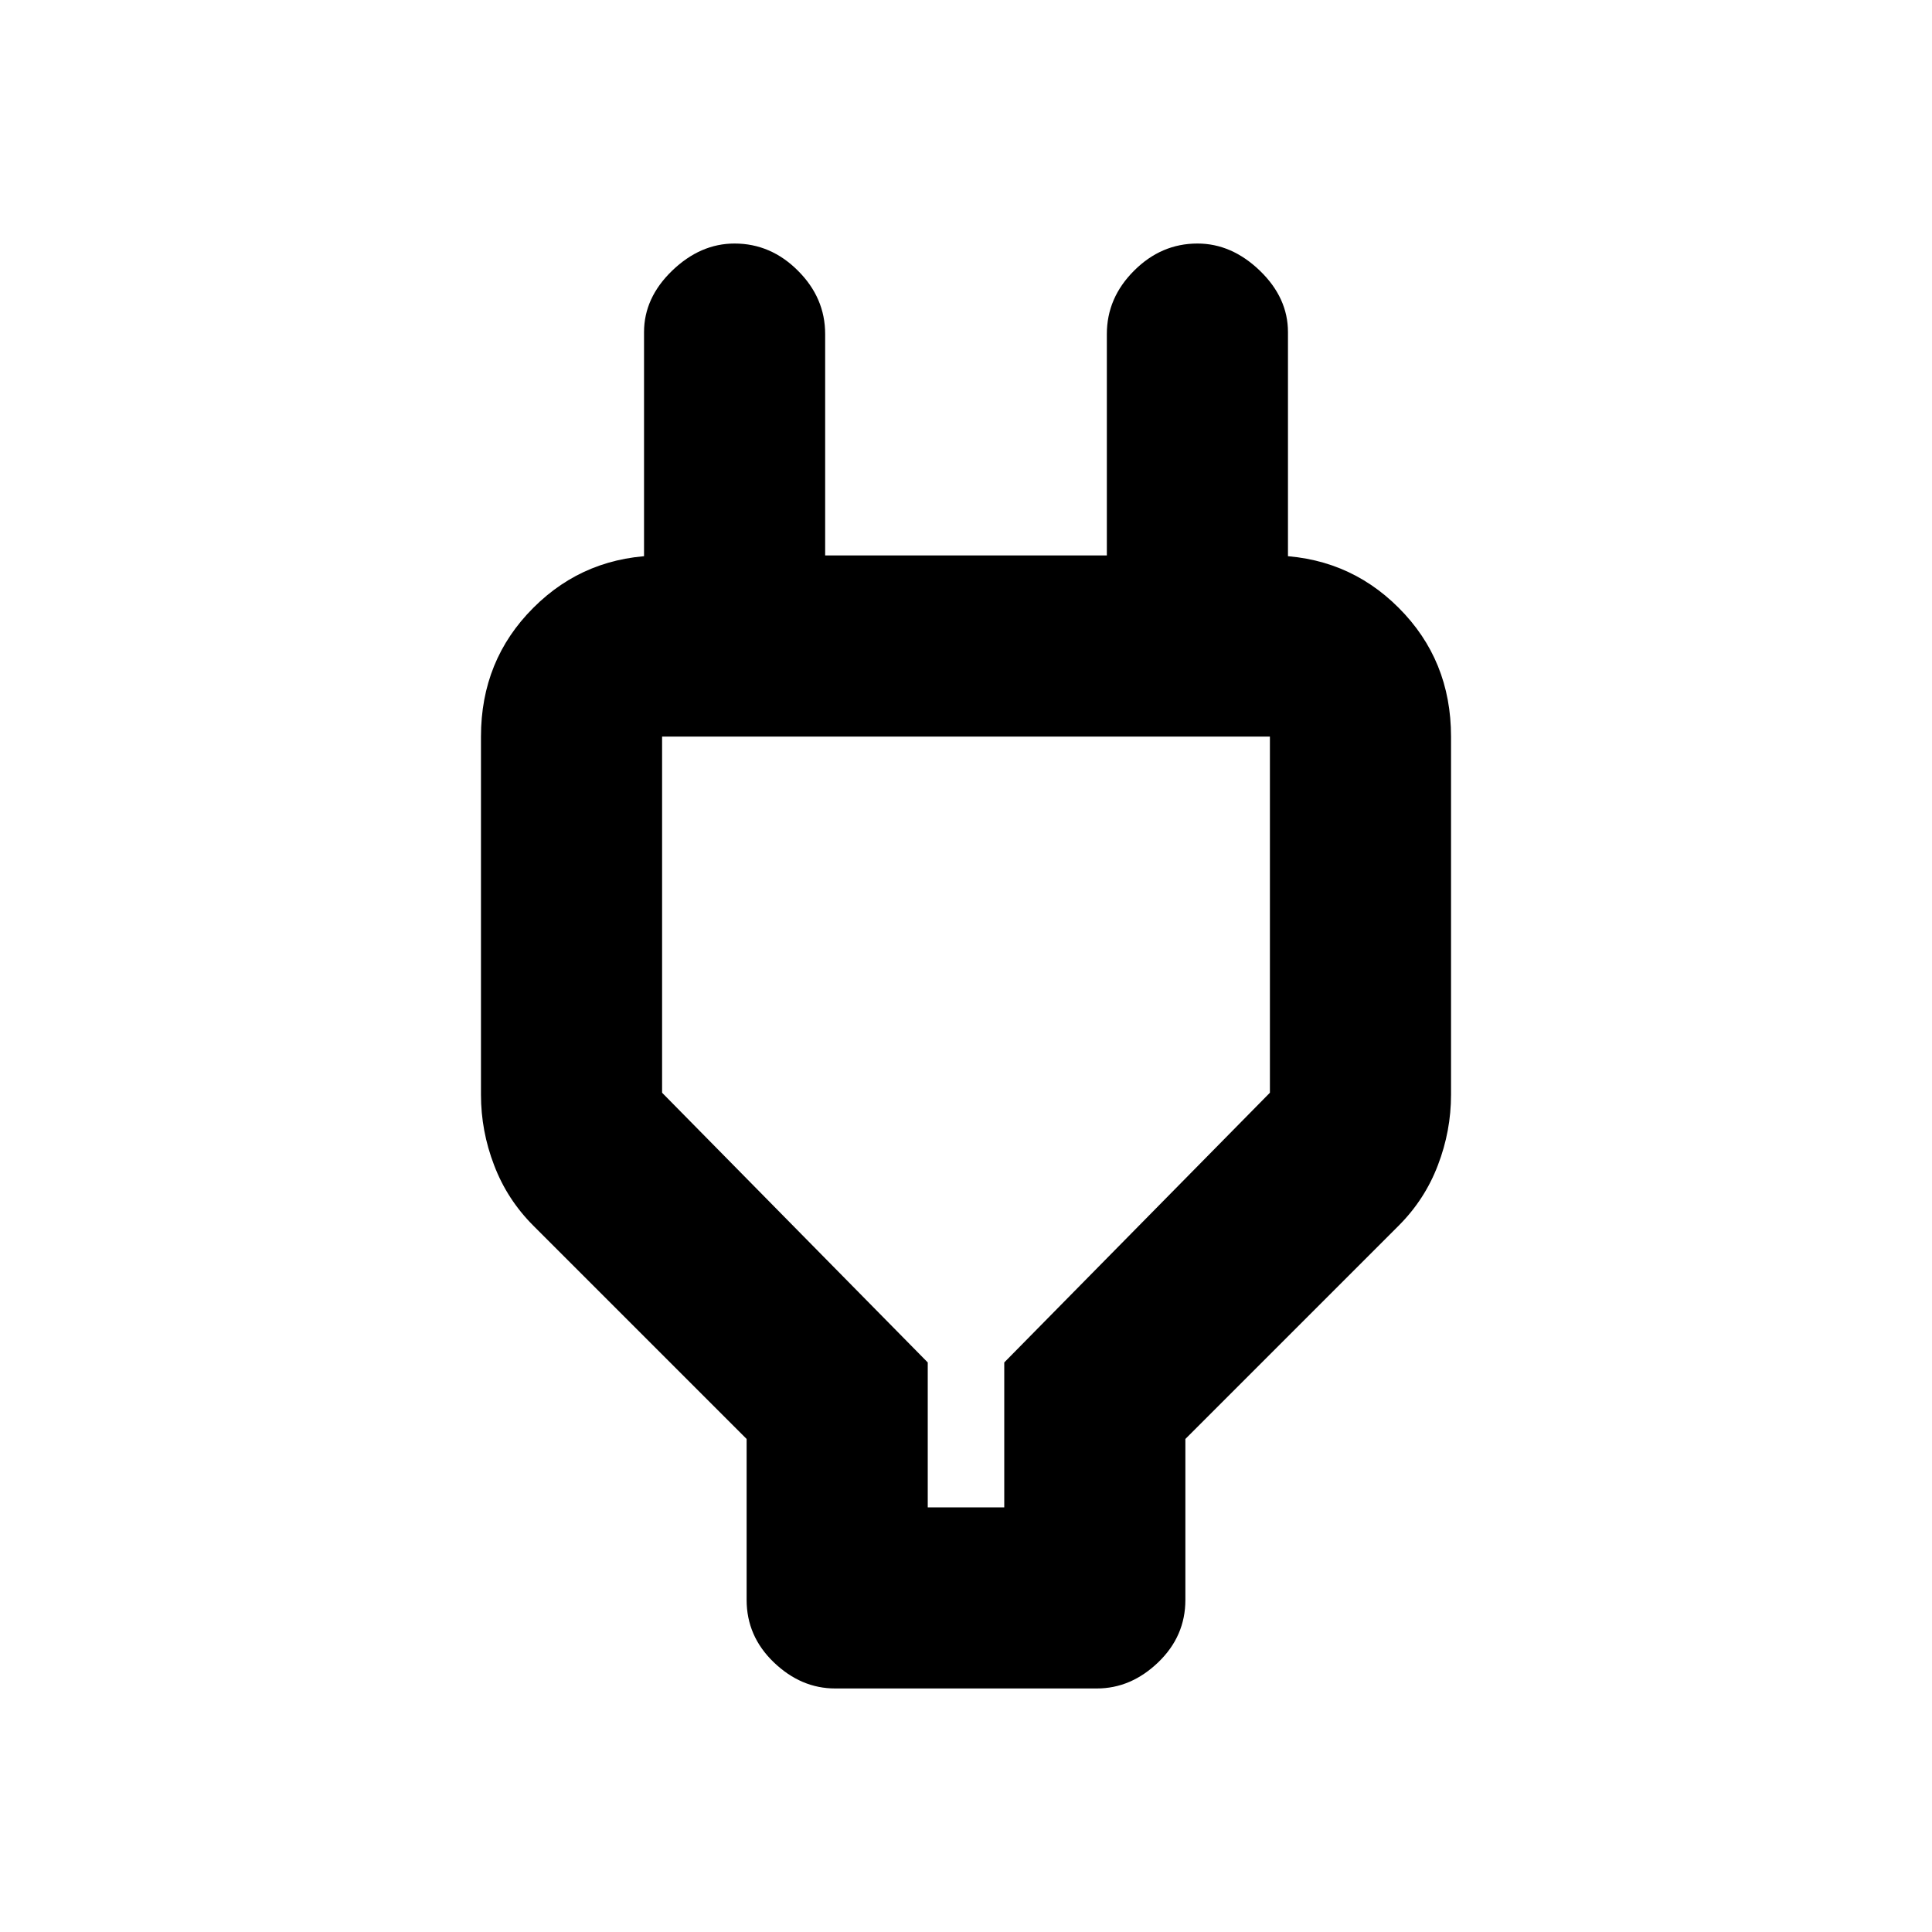 <svg xmlns="http://www.w3.org/2000/svg" height="20" width="20"><path d="M9.604 15.604h.792v-1.5l2.75-2.792V7.625H6.854v3.687l2.75 2.792Zm-1.875-.708-2.208-2.208q-.271-.271-.406-.626-.136-.354-.136-.729V7.625q0-.792.542-1.333.541-.542 1.333-.542h.75l-.937.917V3.438q0-.355.291-.636.292-.281.646-.281.375 0 .656.281.282.281.282.656V5.75h2.916V3.458q0-.375.282-.656.281-.281.656-.281.354 0 .646.281.291.281.291.636v3.229l-.937-.917h.75q.792 0 1.333.542.542.541.542 1.333v3.708q0 .375-.136.729-.135.355-.406.626l-2.208 2.208v1.666q0 .376-.281.646-.282.271-.636.271H8.646q-.354 0-.636-.271-.281-.27-.281-.646ZM10 11.604Z"/></svg>